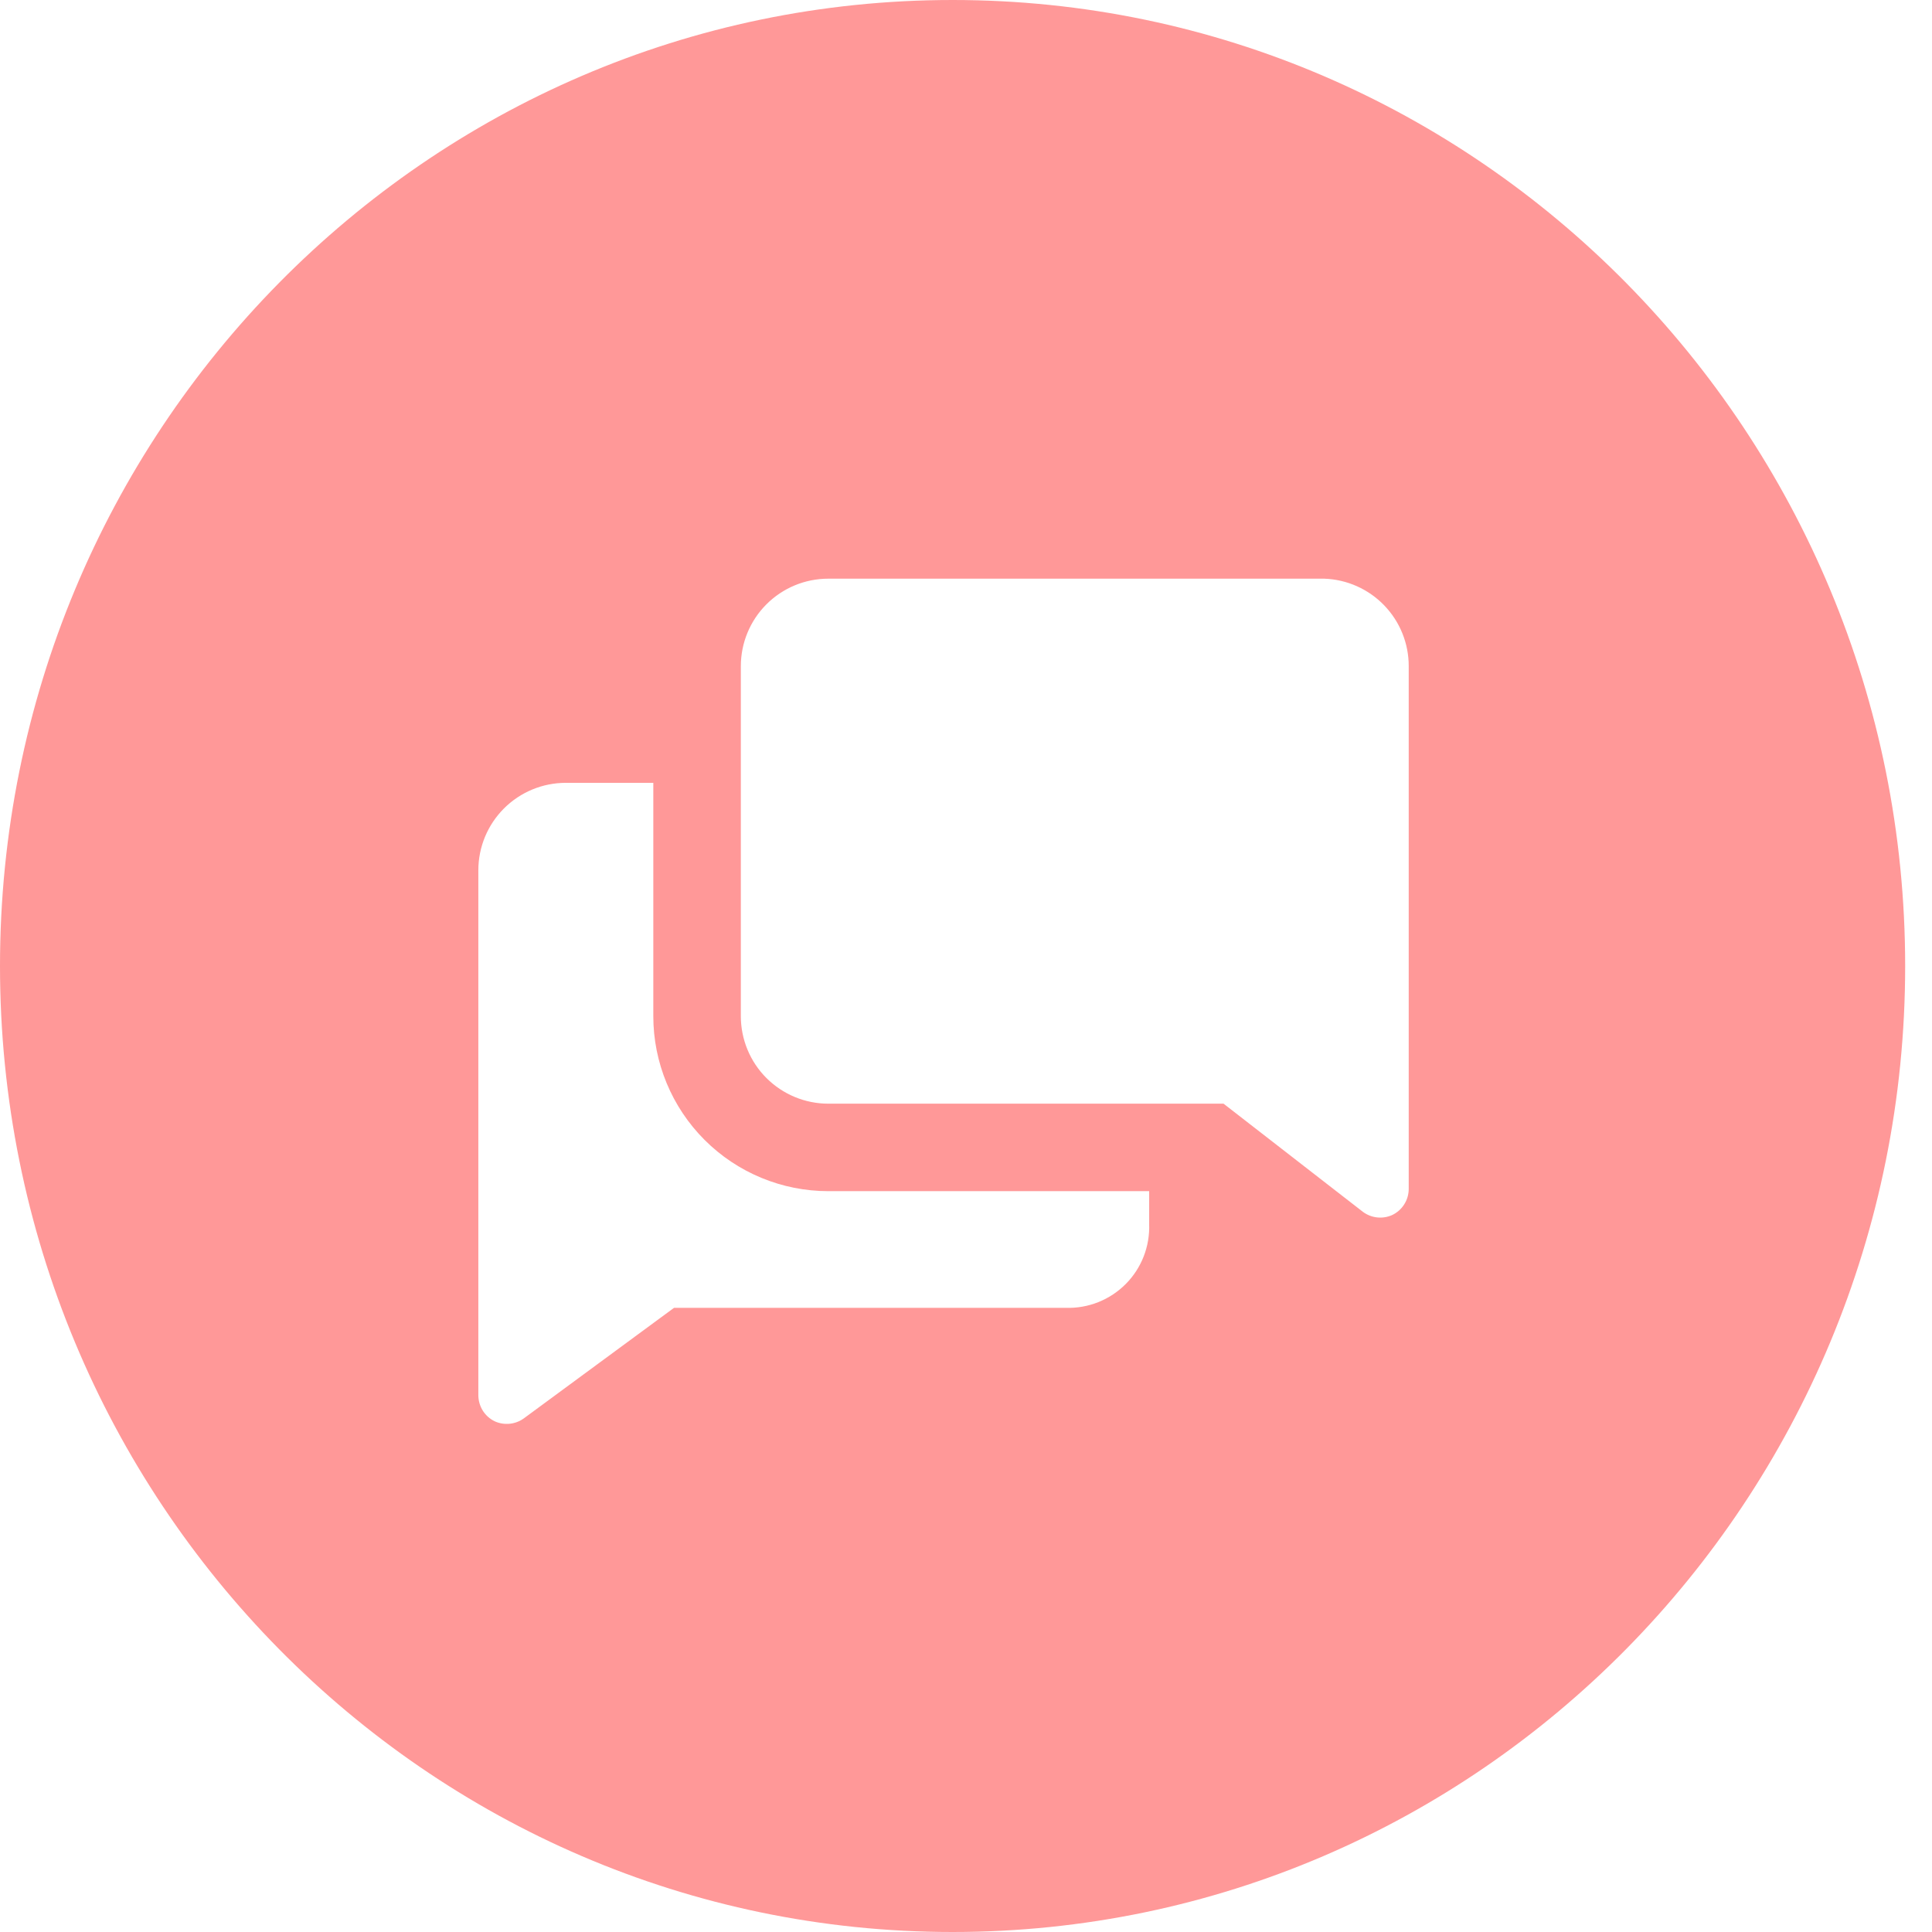 <svg width="46" height="46" viewBox="0 0 46 46" fill="none" xmlns="http://www.w3.org/2000/svg">
<path fill-rule="evenodd" clip-rule="evenodd" d="M45.361 23C45.361 35.703 35.207 46 22.681 46C10.154 46 0 35.703 0 23C0 10.297 10.154 0 22.681 0C35.207 0 45.361 10.297 45.361 23ZM31.528 13.778H19.722C19.169 13.778 18.64 13.997 18.249 14.388C17.858 14.779 17.639 15.309 17.639 15.861V24.194C17.639 24.747 17.858 25.277 18.249 25.668C18.64 26.058 19.169 26.278 19.722 26.278H29.132L32.451 28.854C32.55 28.927 32.666 28.973 32.788 28.986C32.91 29 33.033 28.98 33.146 28.93C33.264 28.874 33.364 28.786 33.434 28.675C33.504 28.565 33.541 28.436 33.541 28.305V15.861C33.542 15.32 33.332 14.801 32.956 14.412C32.58 14.023 32.068 13.796 31.528 13.778ZM15.555 18.639V24.195C15.555 25.299 15.994 26.359 16.776 27.141C17.557 27.922 18.617 28.361 19.722 28.361H27.361V29.146C27.37 29.409 27.326 29.671 27.23 29.917C27.134 30.162 26.989 30.385 26.803 30.572C26.618 30.758 26.396 30.905 26.151 31.003C25.907 31.1 25.645 31.147 25.382 31.139H16.048L12.472 33.771C12.373 33.843 12.256 33.887 12.134 33.899C12.012 33.911 11.889 33.891 11.778 33.84C11.662 33.784 11.564 33.696 11.495 33.587C11.427 33.477 11.39 33.351 11.389 33.222V20.722C11.389 20.17 11.608 19.64 11.999 19.249C12.39 18.858 12.919 18.639 13.472 18.639H15.555Z" fill="#FF9898"/>
</svg>
